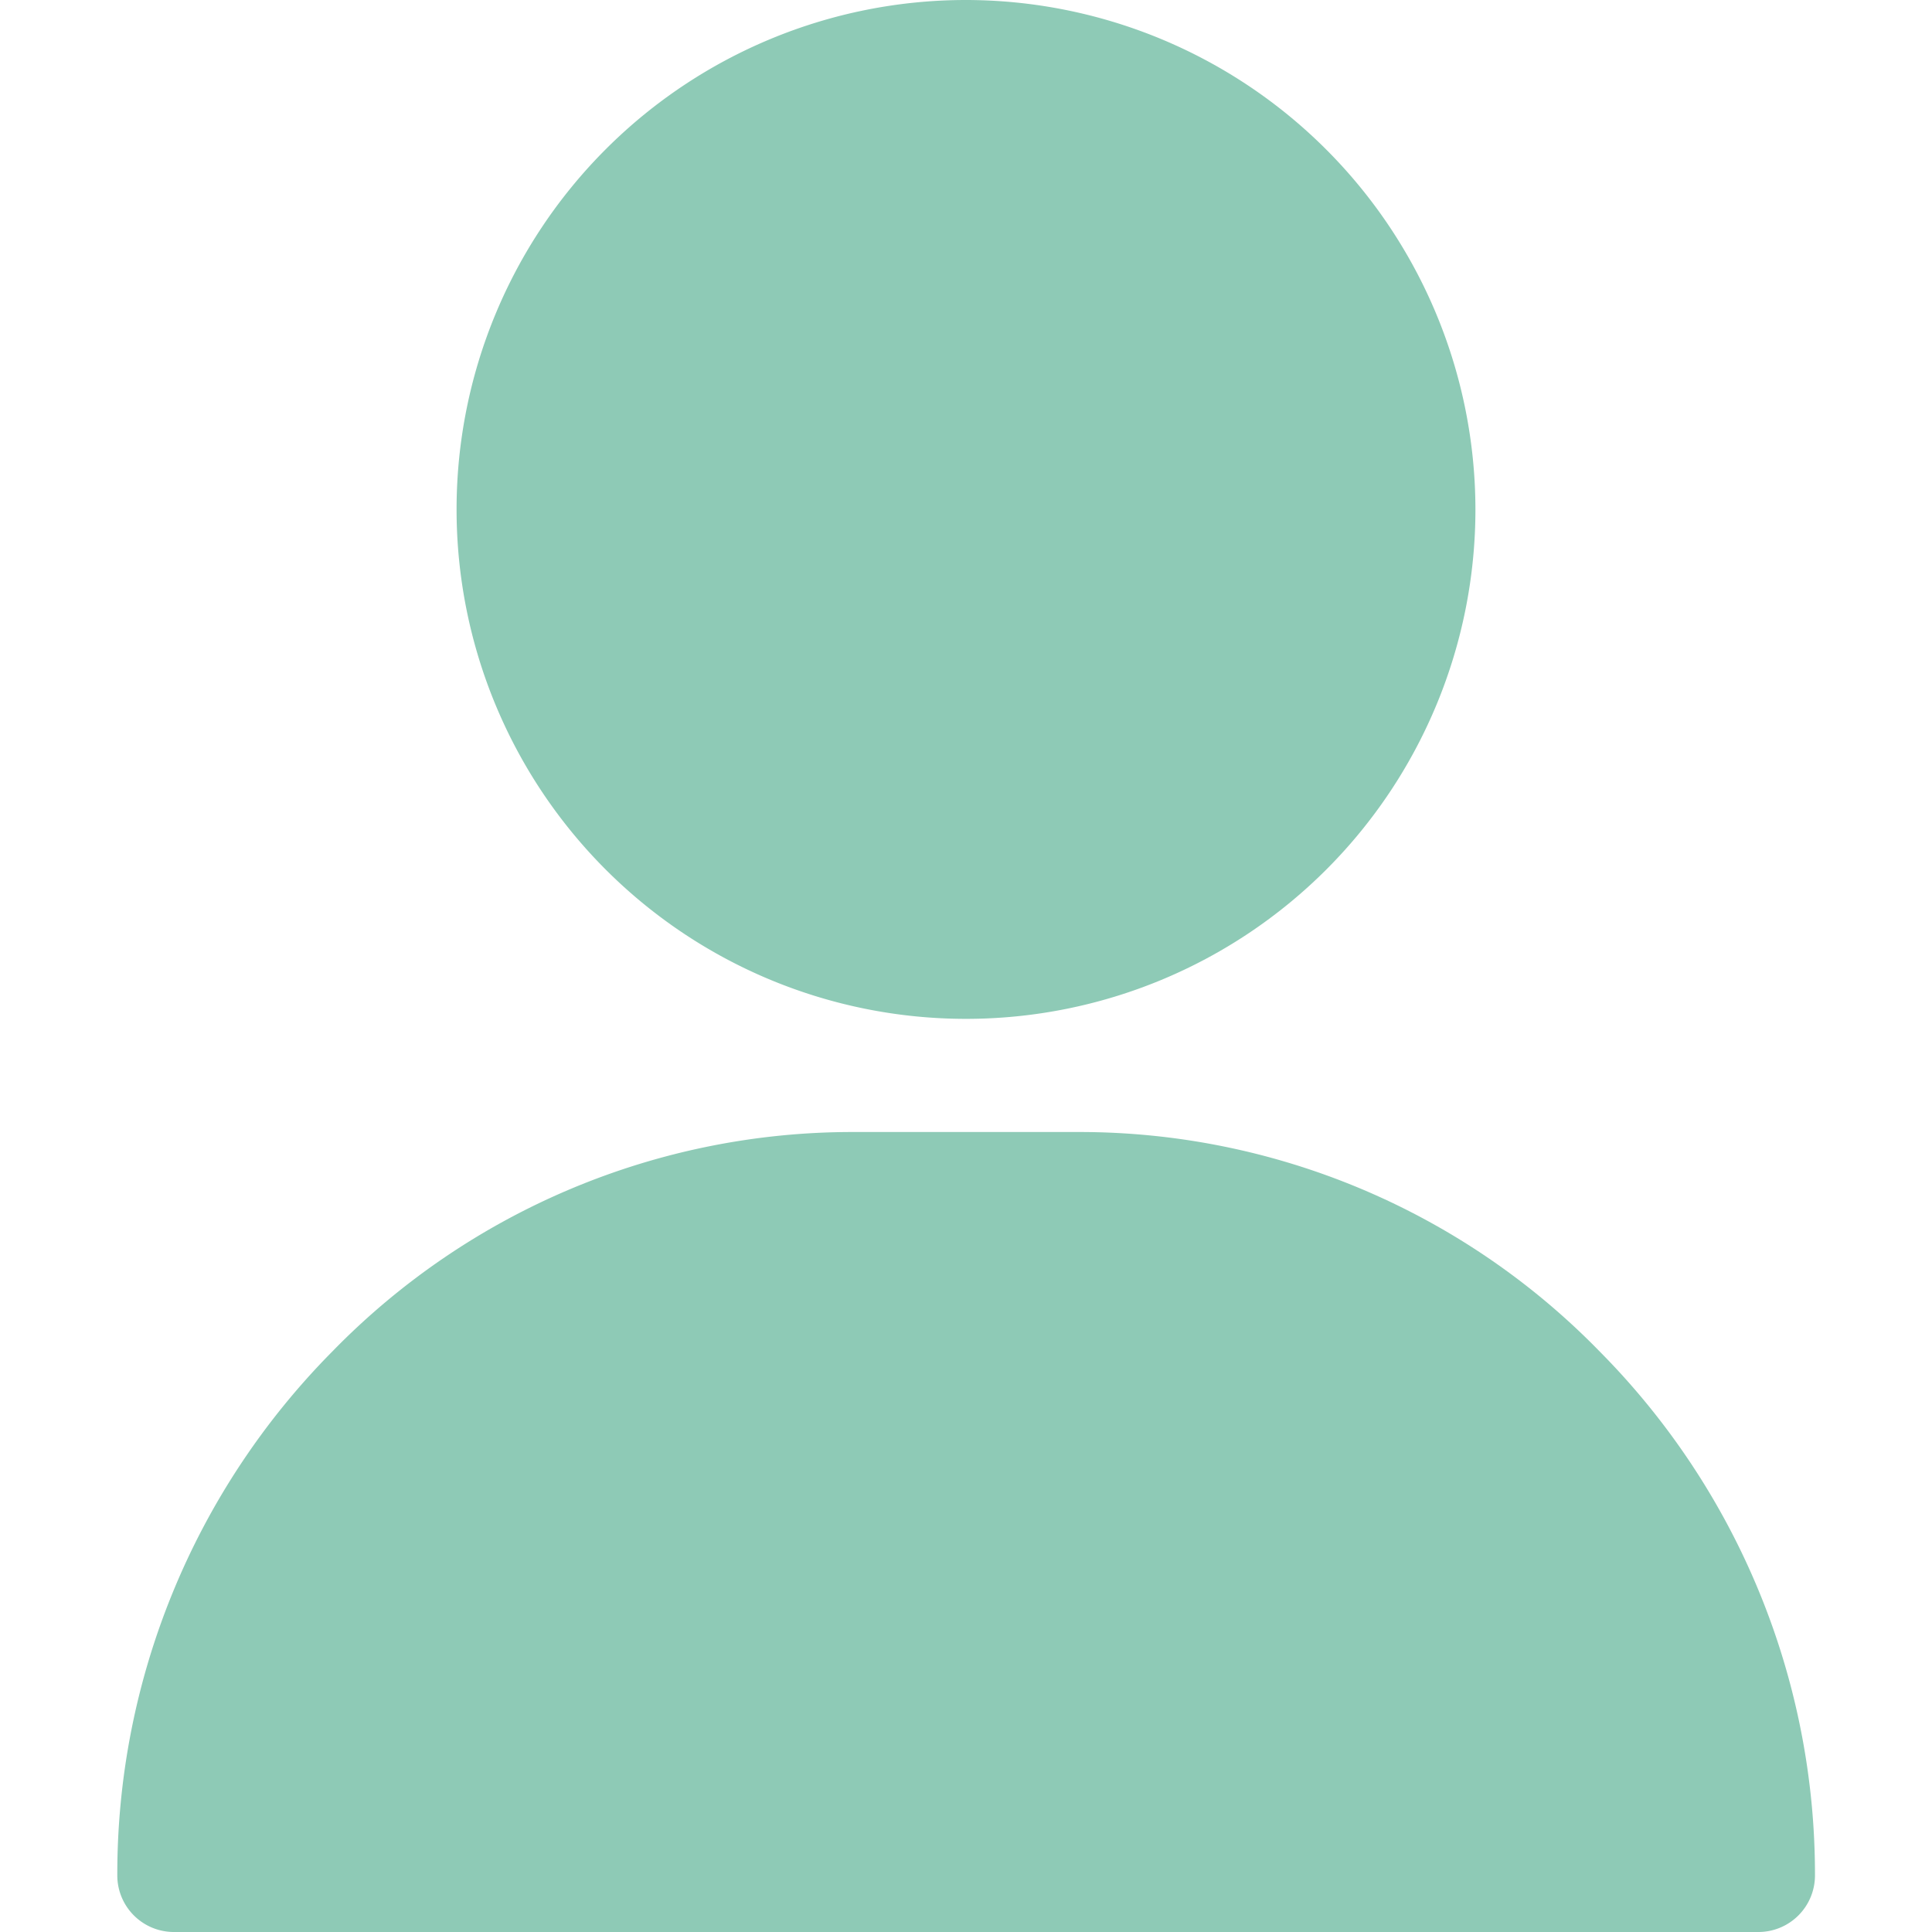 <svg xmlns="http://www.w3.org/2000/svg" xmlns:xlink="http://www.w3.org/1999/xlink" width="28" height="28" viewBox="0 0 28 28">
  <defs>
    <clipPath id="clip-path">
      <rect id="Rectangle_2045" data-name="Rectangle 2045" width="28" height="28" transform="translate(351 648.279)" fill="#8ecab6" stroke="#707070" stroke-width="1"/>
    </clipPath>
  </defs>
  <g id="Mask_Group_1" data-name="Mask Group 1" transform="translate(-351 -648.279)" clip-path="url(#clip-path)">
    <g id="user" transform="translate(351 648.279)">
      <g id="Group_155" data-name="Group 155">
        <g id="Group_154" data-name="Group 154">
          <path id="Path_1924" data-name="Path 1924" d="M14,0a7.383,7.383,0,1,0,7.383,7.383A7.391,7.391,0,0,0,14,0Z" fill="#8ecab6"/>
        </g>
      </g>
      <g id="Group_157" data-name="Group 157">
        <g id="Group_156" data-name="Group 156">
          <path id="Path_1925" data-name="Path 1925" d="M23.186,19.589a10.525,10.525,0,0,0-7.545-3.183H12.359a10.525,10.525,0,0,0-7.545,3.183A10.759,10.759,0,0,0,1.7,27.18a.82.82,0,0,0,.82.82H25.484a.82.82,0,0,0,.82-.82A10.759,10.759,0,0,0,23.186,19.589Z" fill="#8ecab6"/>
        </g>
      </g>
    </g>
  </g>
</svg>
